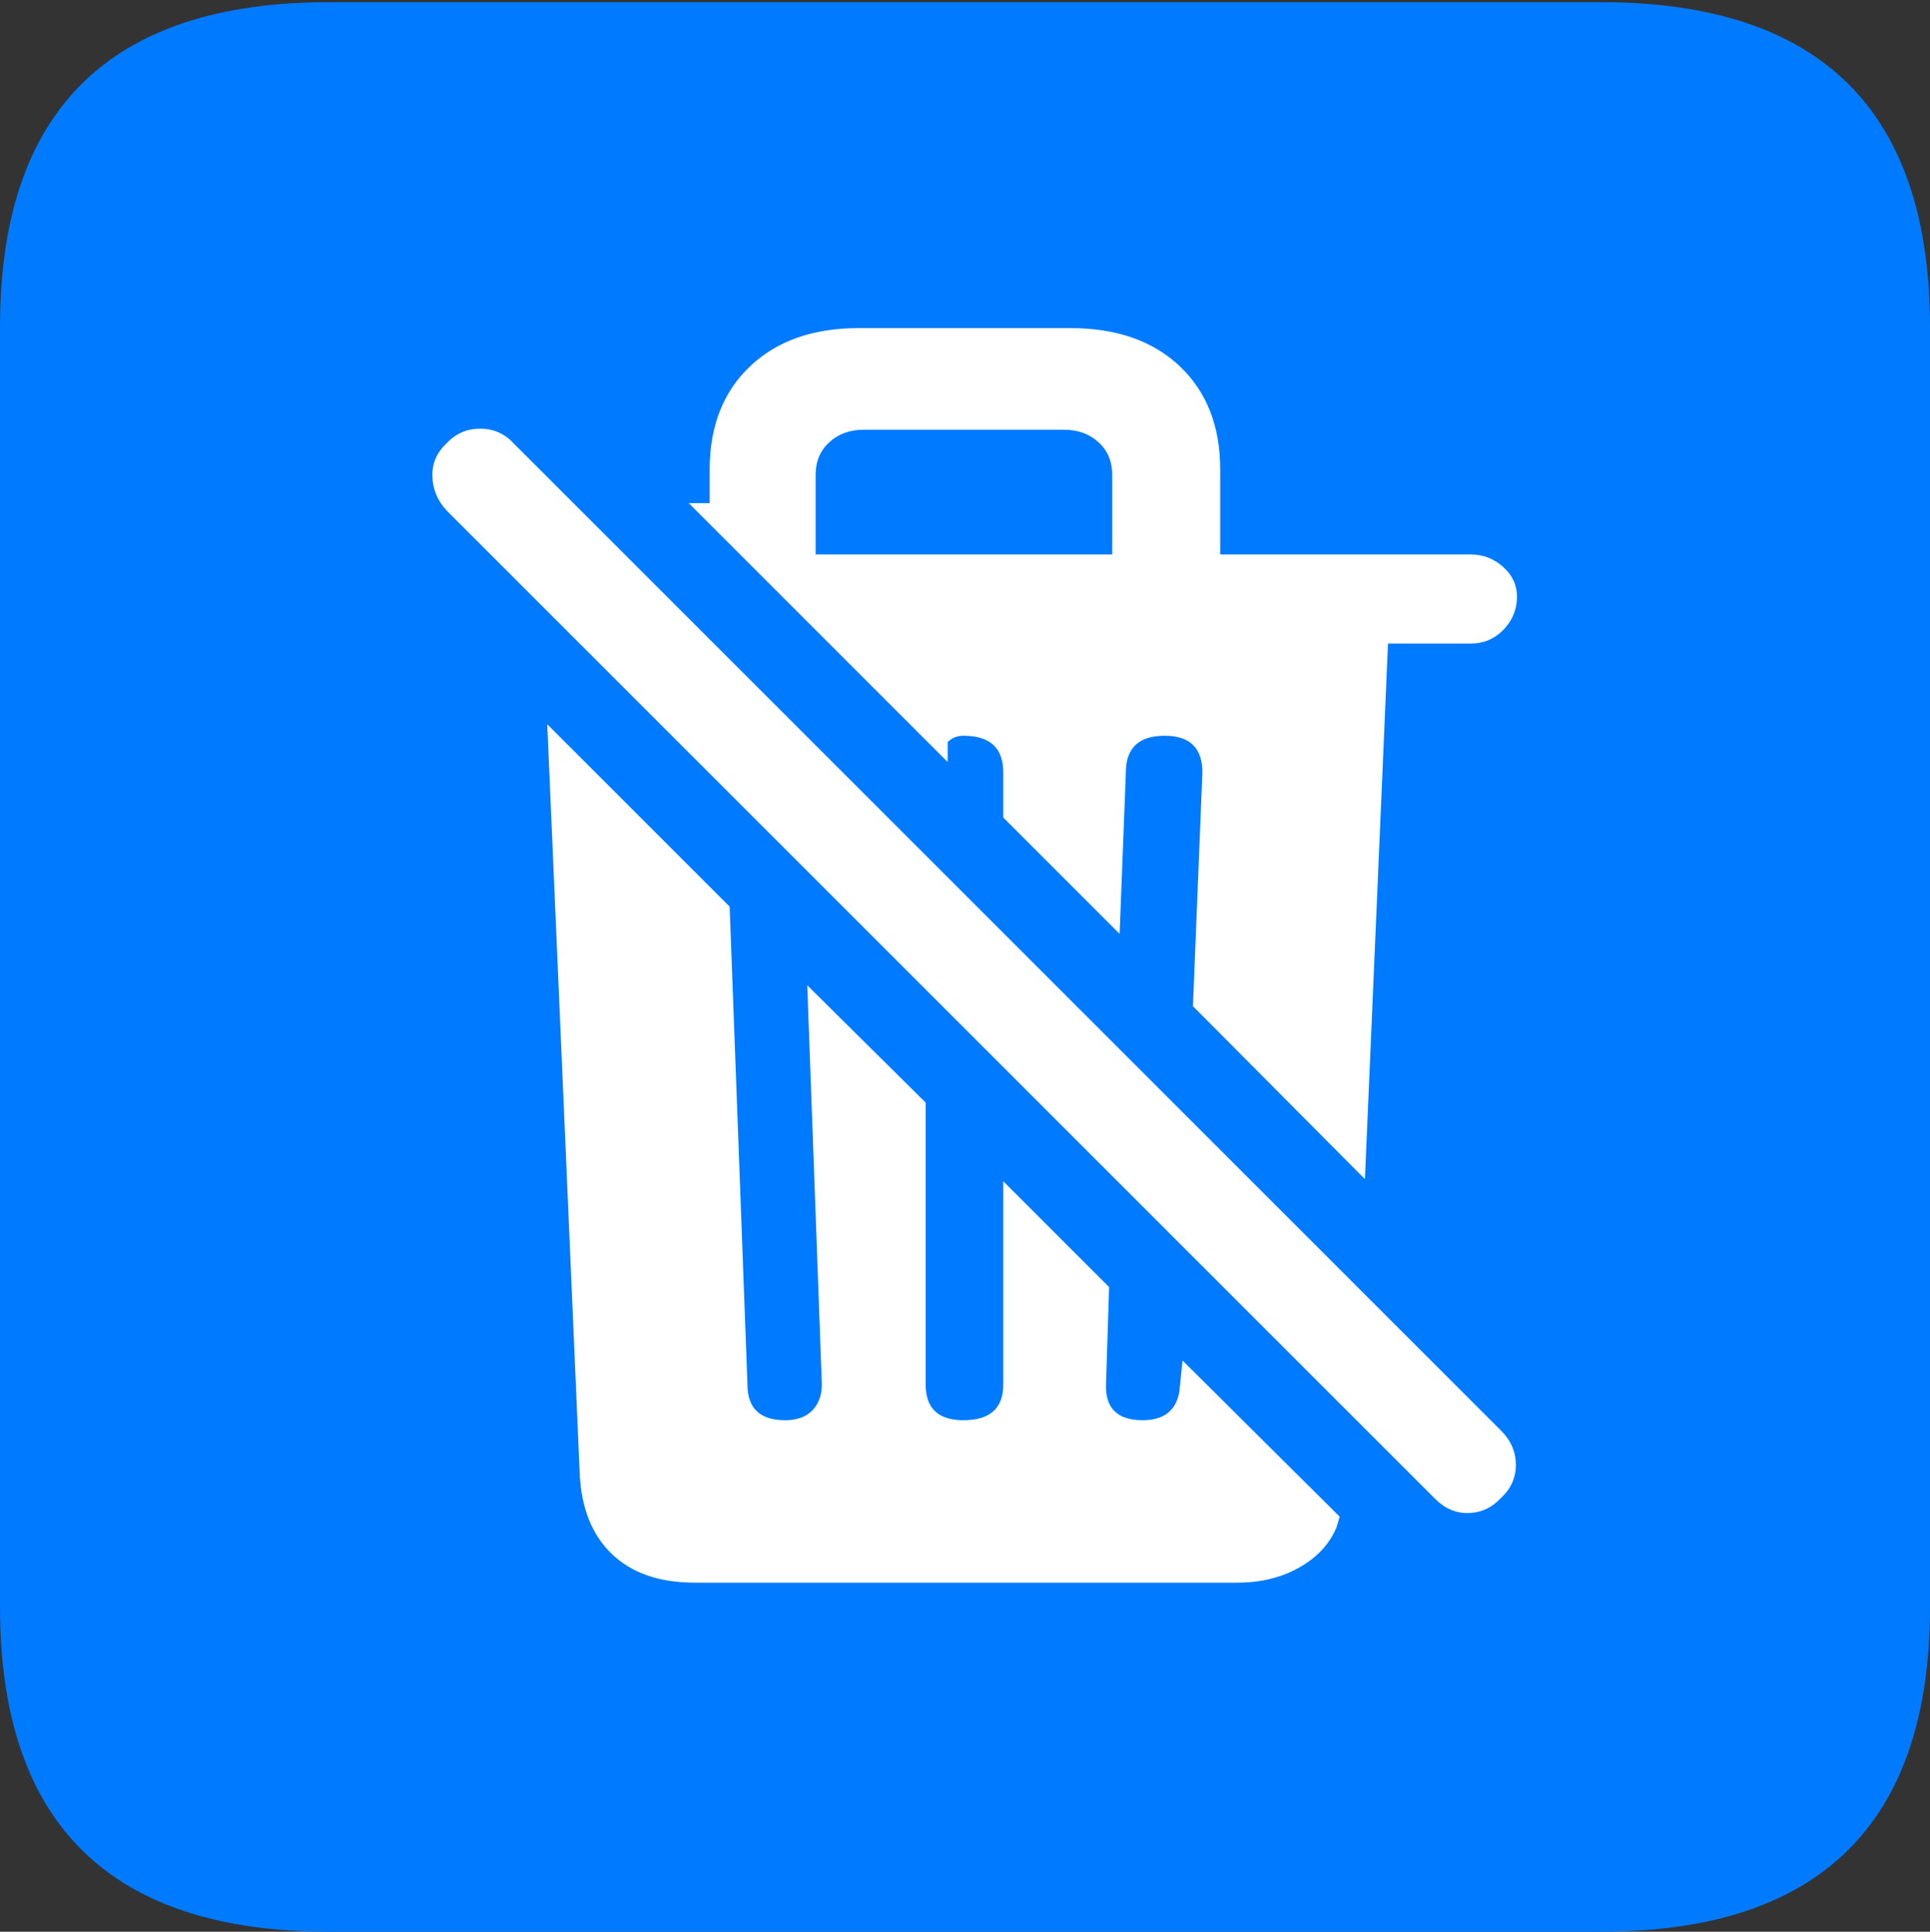 <?xml version="1.0" encoding="UTF-8"?>
<!--Generator: Apple Native CoreSVG 175.5-->
<!DOCTYPE svg
PUBLIC "-//W3C//DTD SVG 1.1//EN"
       "http://www.w3.org/Graphics/SVG/1.1/DTD/svg11.dtd">
<svg version="1.1" xmlns="http://www.w3.org/2000/svg" xmlns:xlink="http://www.w3.org/1999/xlink" width="17.979" height="17.998">
 <rect width="100%" height="100%" fill="#333333" stroke="none"/>
 <g>
  <rect height="17.998" opacity="0" width="17.979" x="0" y="0"/>
  <path d="M3.066 17.998L14.912 17.998Q16.445 17.998 17.212 17.241Q17.979 16.484 17.979 14.971L17.979 3.047Q17.979 1.533 17.212 0.776Q16.445 0.02 14.912 0.02L3.066 0.02Q1.533 0.02 0.767 0.776Q0 1.533 0 3.047L0 14.971Q0 16.484 0.767 17.241Q1.533 17.998 3.066 17.998Z" fill="#007aff"/>
  <path d="M6.475 14.746Q5.977 14.746 5.698 14.477Q5.42 14.209 5.4 13.721L5.098 6.748L6.797 8.447L6.963 12.9Q6.963 13.232 7.314 13.232Q7.48 13.232 7.568 13.14Q7.656 13.047 7.656 12.9L7.52 9.18L8.623 10.273L8.623 12.9Q8.623 13.232 8.975 13.232Q9.346 13.232 9.346 12.9L9.346 11.006L10.332 11.992L10.303 12.9Q10.293 13.232 10.645 13.232Q10.938 13.232 10.986 12.969L11.016 12.676L12.48 14.131L12.451 14.229Q12.354 14.463 12.104 14.604Q11.855 14.746 11.523 14.746ZM13.369 13.965L4.16 4.756Q4.033 4.619 4.028 4.438Q4.023 4.258 4.16 4.131Q4.287 3.994 4.473 3.994Q4.658 3.994 4.785 4.131L13.984 13.33Q14.121 13.467 14.121 13.648Q14.121 13.828 13.984 13.955Q13.857 14.092 13.682 14.097Q13.506 14.102 13.369 13.965ZM12.715 10.986L11.113 9.375L11.201 7.197Q11.201 6.855 10.85 6.855Q10.488 6.855 10.488 7.197L10.43 8.701L9.346 7.617L9.346 7.197Q9.346 6.855 8.975 6.855Q8.887 6.855 8.828 6.914L8.828 7.1L6.416 4.688L6.611 4.688Q6.611 4.6 6.611 4.526Q6.611 4.453 6.611 4.375Q6.611 3.77 6.987 3.413Q7.363 3.057 7.998 3.057L9.971 3.057Q10.615 3.057 10.991 3.413Q11.367 3.77 11.367 4.375L11.367 5.166L13.701 5.166Q13.877 5.166 14.009 5.288Q14.141 5.41 14.131 5.586Q14.121 5.752 13.999 5.874Q13.877 5.996 13.701 5.996L12.93 5.996ZM7.598 5.166L10.361 5.166L10.361 4.424Q10.361 4.238 10.234 4.121Q10.107 4.004 9.912 4.004L8.047 4.004Q7.852 4.004 7.725 4.121Q7.598 4.238 7.598 4.424Z" fill="#ffffff"/>
 </g>
</svg>

